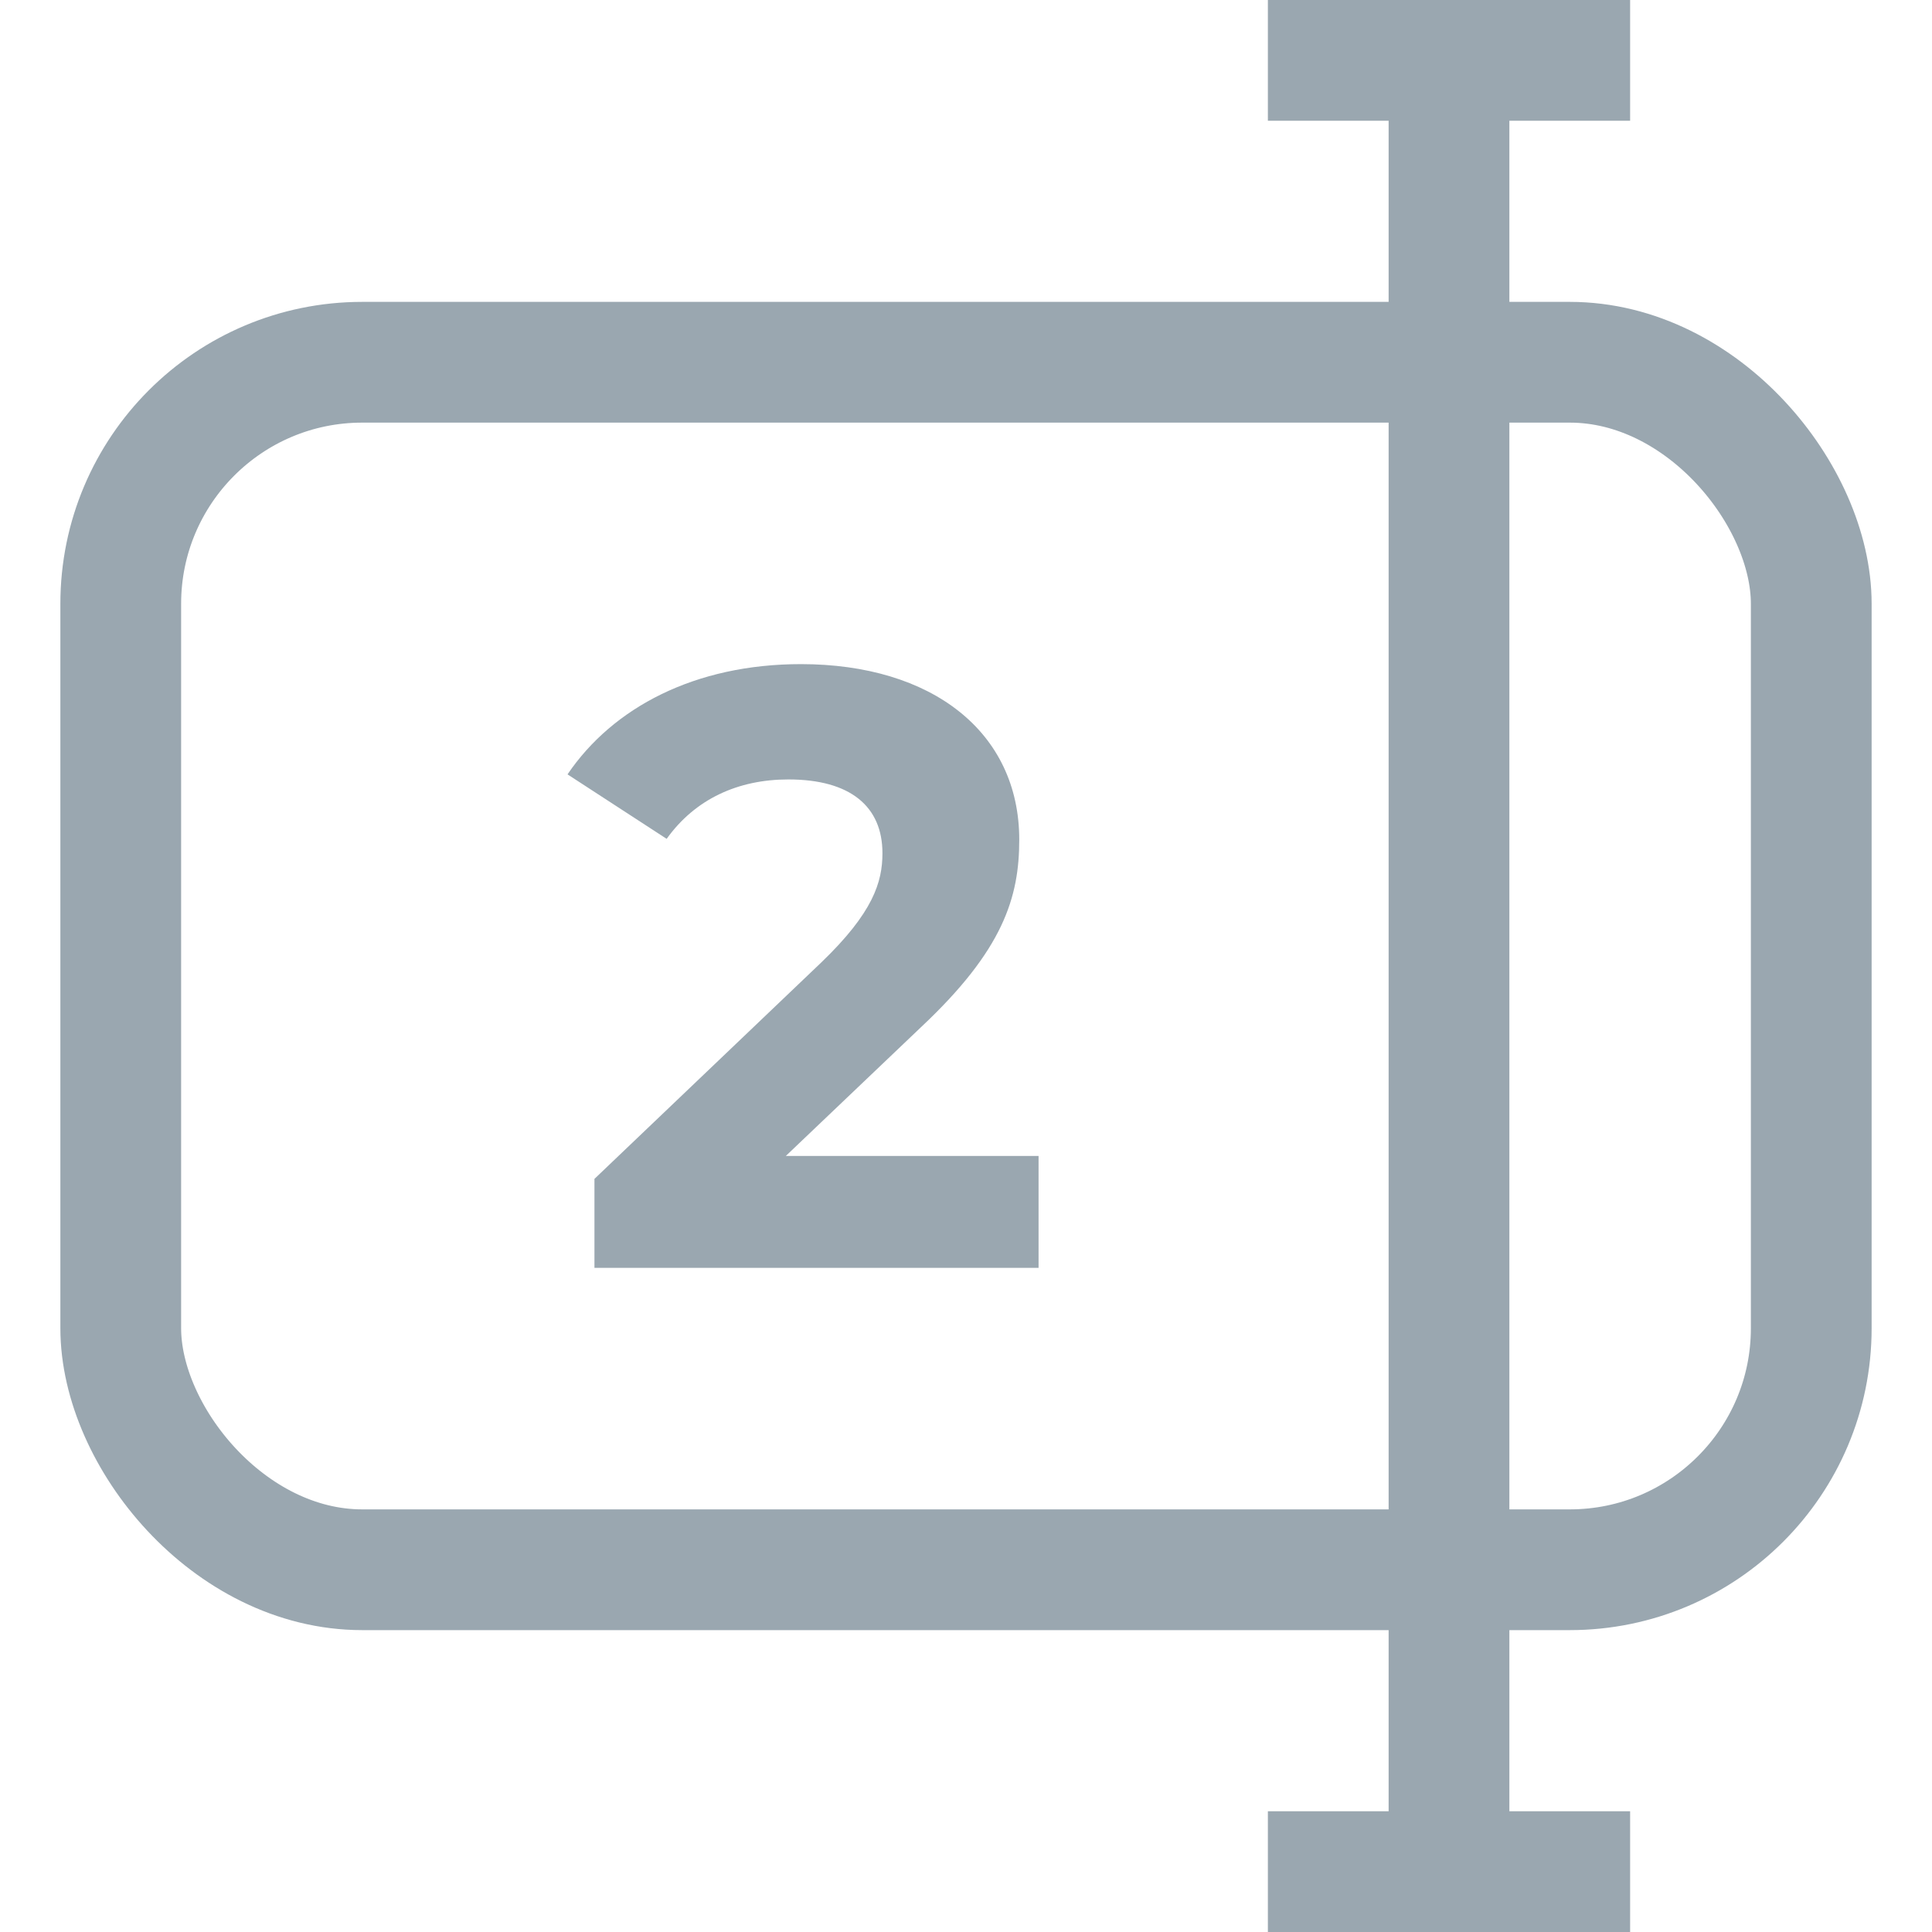 <svg width="16" height="16" viewBox="0 0 16 16" fill="none" xmlns="http://www.w3.org/2000/svg">
<path d="M6.508 9.573H8.601V10.5H4.923V9.763L6.8 7.972C7.231 7.558 7.308 7.305 7.308 7.066C7.308 6.68 7.044 6.455 6.529 6.455C6.112 6.455 5.757 6.617 5.521 6.947L4.7 6.413C5.076 5.858 5.757 5.5 6.633 5.5C7.718 5.5 8.441 6.062 8.441 6.954C8.441 7.431 8.309 7.867 7.628 8.506L6.508 9.573Z" fill="#9AA7B0"/>
<path fill-rule="evenodd" clip-rule="evenodd" d="M11.5 1H10.5V0H13.5V1H12.5V15H13.5V16H12.5H11.5H10.5V15H11.5V1Z" fill="#9AA7B0"/>
<rect x="1" y="3" width="14" height="10" rx="2" stroke="#9AA7B0"/>
</svg>
